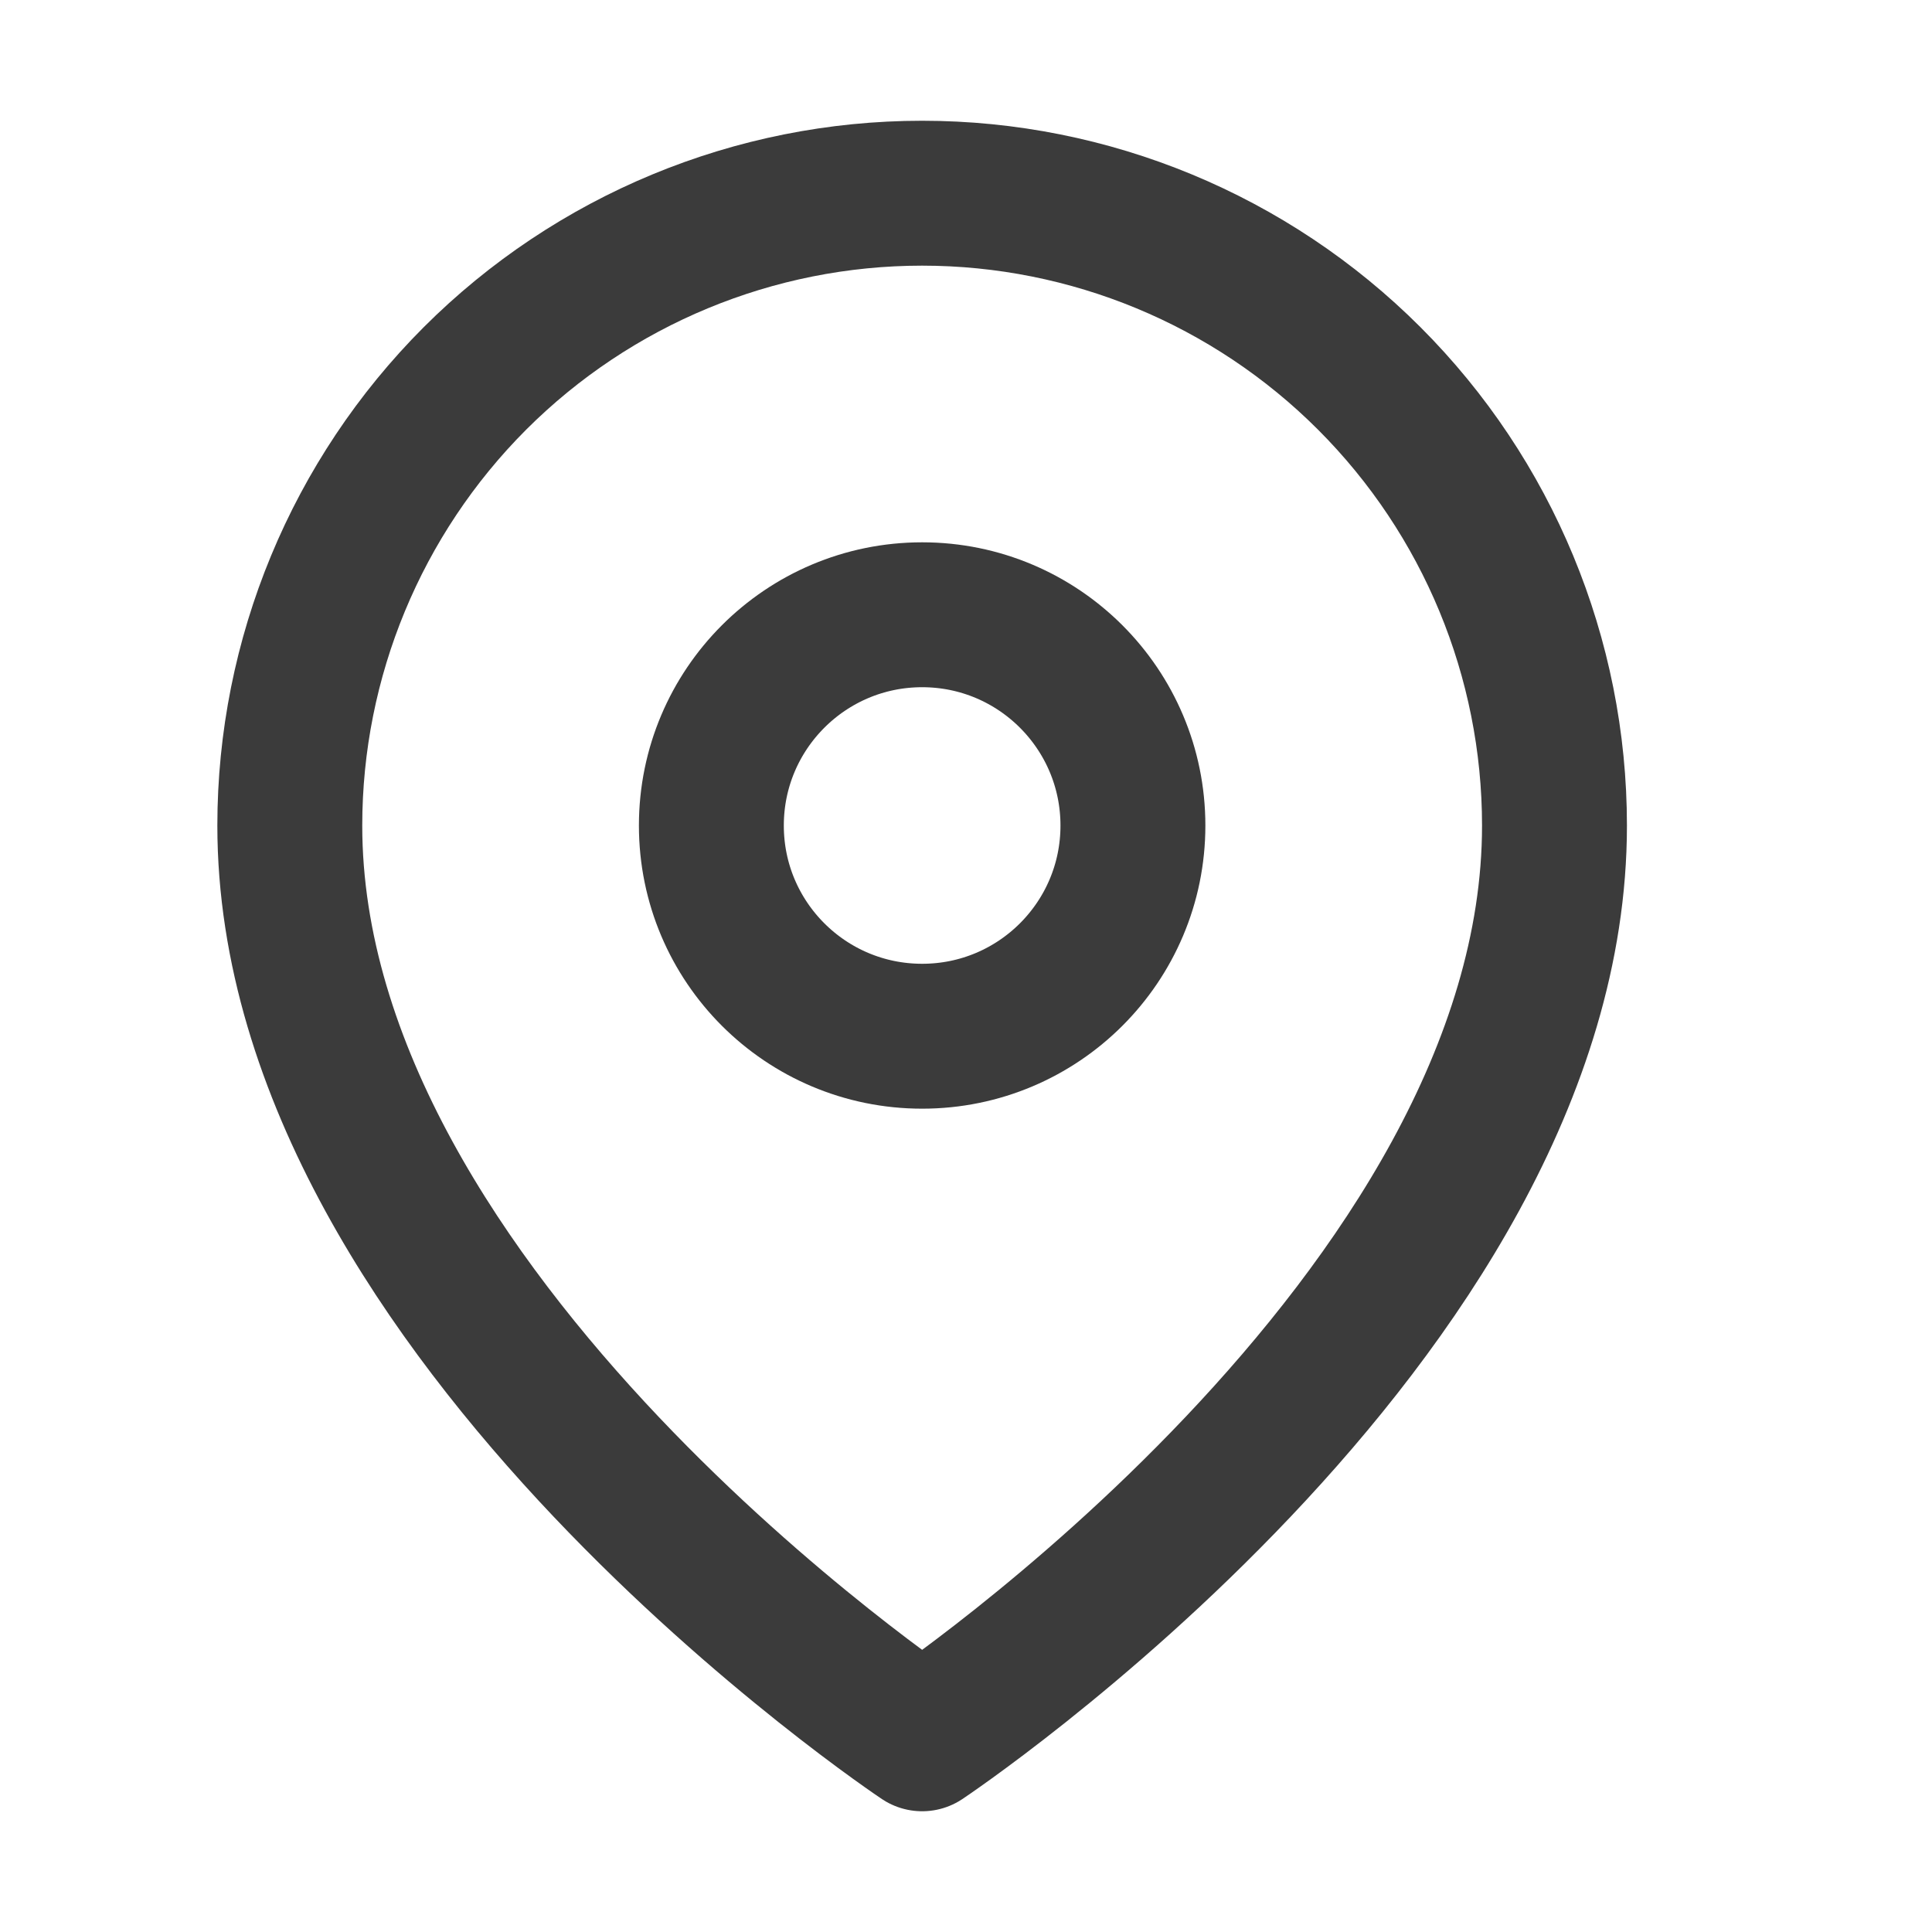 <svg width="20" height="20" viewBox="0 0 20 20" fill="none" xmlns="http://www.w3.org/2000/svg">
<path d="M16.092 8.546C16.092 13.637 9.546 18 9.546 18C9.546 18 3 13.637 3 8.546C3 6.81 3.69 5.145 4.917 3.917C6.145 2.69 7.81 2 9.546 2C11.282 2 12.947 2.69 14.174 3.917C15.402 5.145 16.092 6.81 16.092 8.546Z" stroke="#3B3B3B" stroke-width="1.5" stroke-linecap="round" stroke-linejoin="round"/>
<path d="M9.546 10.727C10.751 10.727 11.728 9.751 11.728 8.546C11.728 7.341 10.751 6.364 9.546 6.364C8.341 6.364 7.364 7.341 7.364 8.546C7.364 9.751 8.341 10.727 9.546 10.727Z" stroke="#3B3B3B" stroke-width="1.5" stroke-linecap="round" stroke-linejoin="round"/>
</svg>
